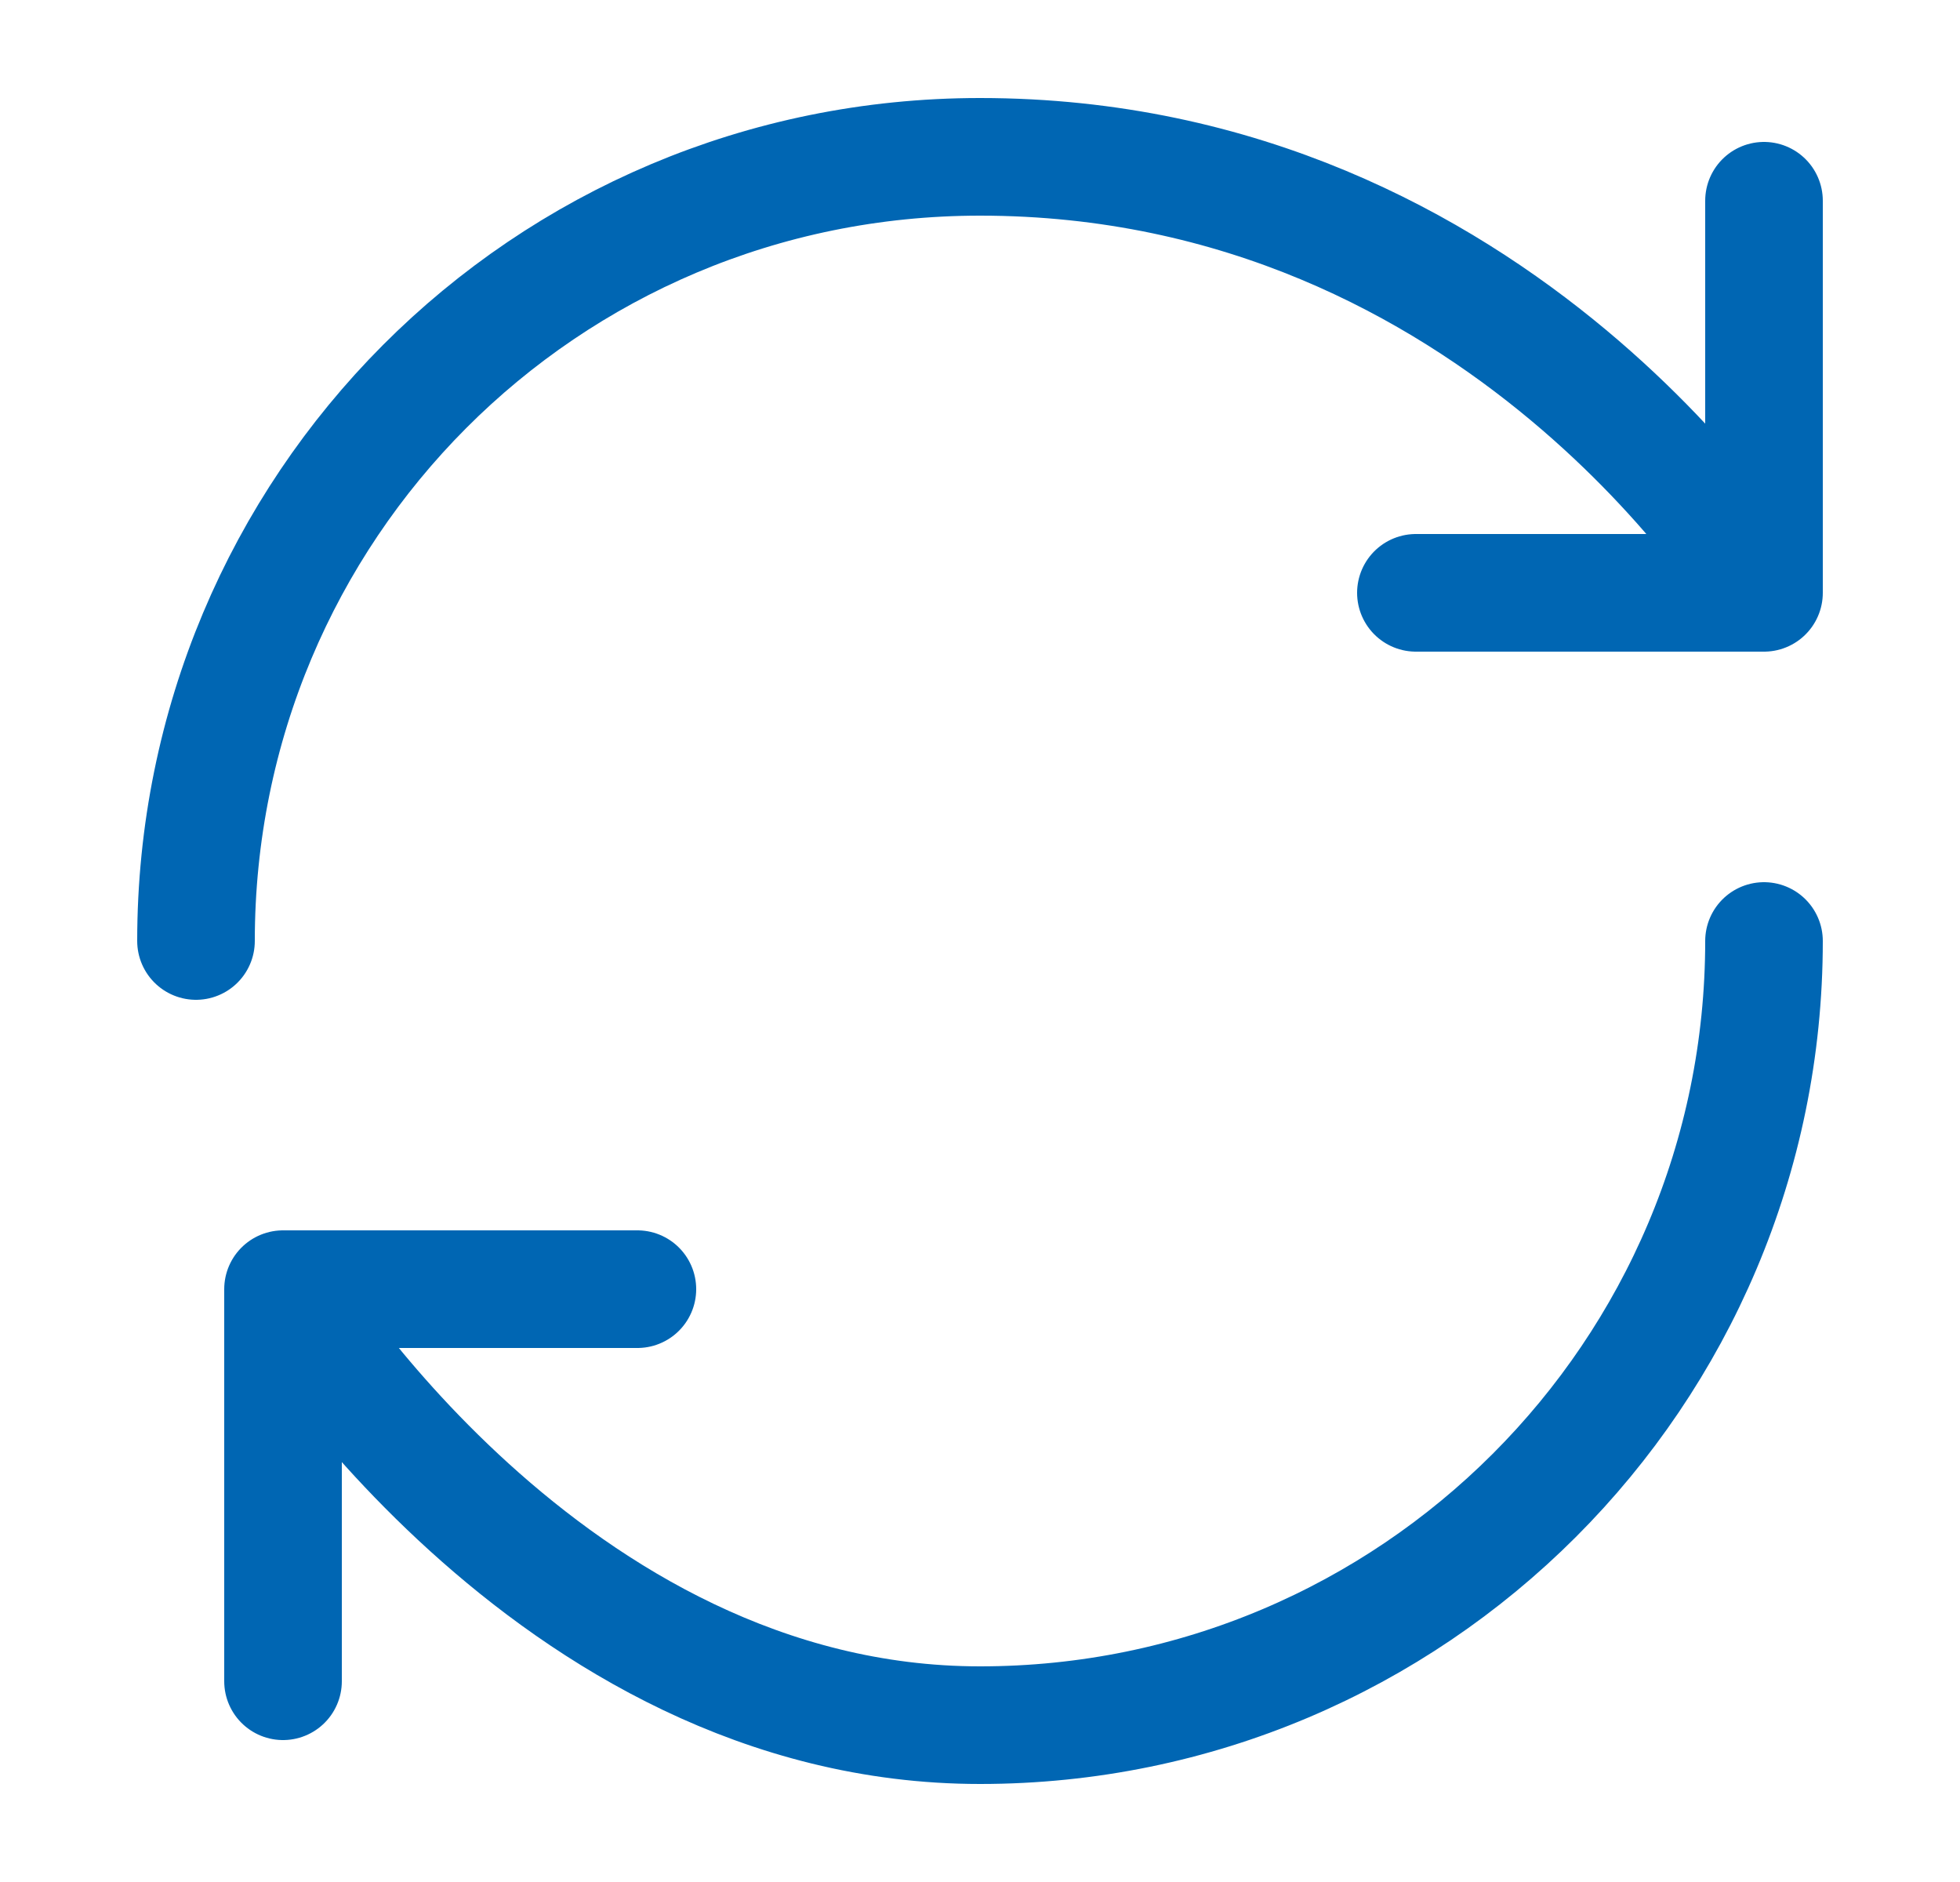 <svg width="25" height="24" viewBox="0 0 25 24" fill="none" xmlns="http://www.w3.org/2000/svg">
<path d="M22.5 12C22.5 17.52 18.02 22 12.5 22C6.98 22 3.61 16.44 3.61 16.44M3.61 16.44H8.13M3.61 16.44V21.44M2.5 12C2.5 6.48 6.94 2 12.5 2C19.17 2 22.5 7.56 22.5 7.56M22.5 7.56V2.56M22.5 7.56H18.06" stroke="#0066B3" stroke-width="1.5" stroke-linecap="round" stroke-linejoin="round"/>
</svg>
